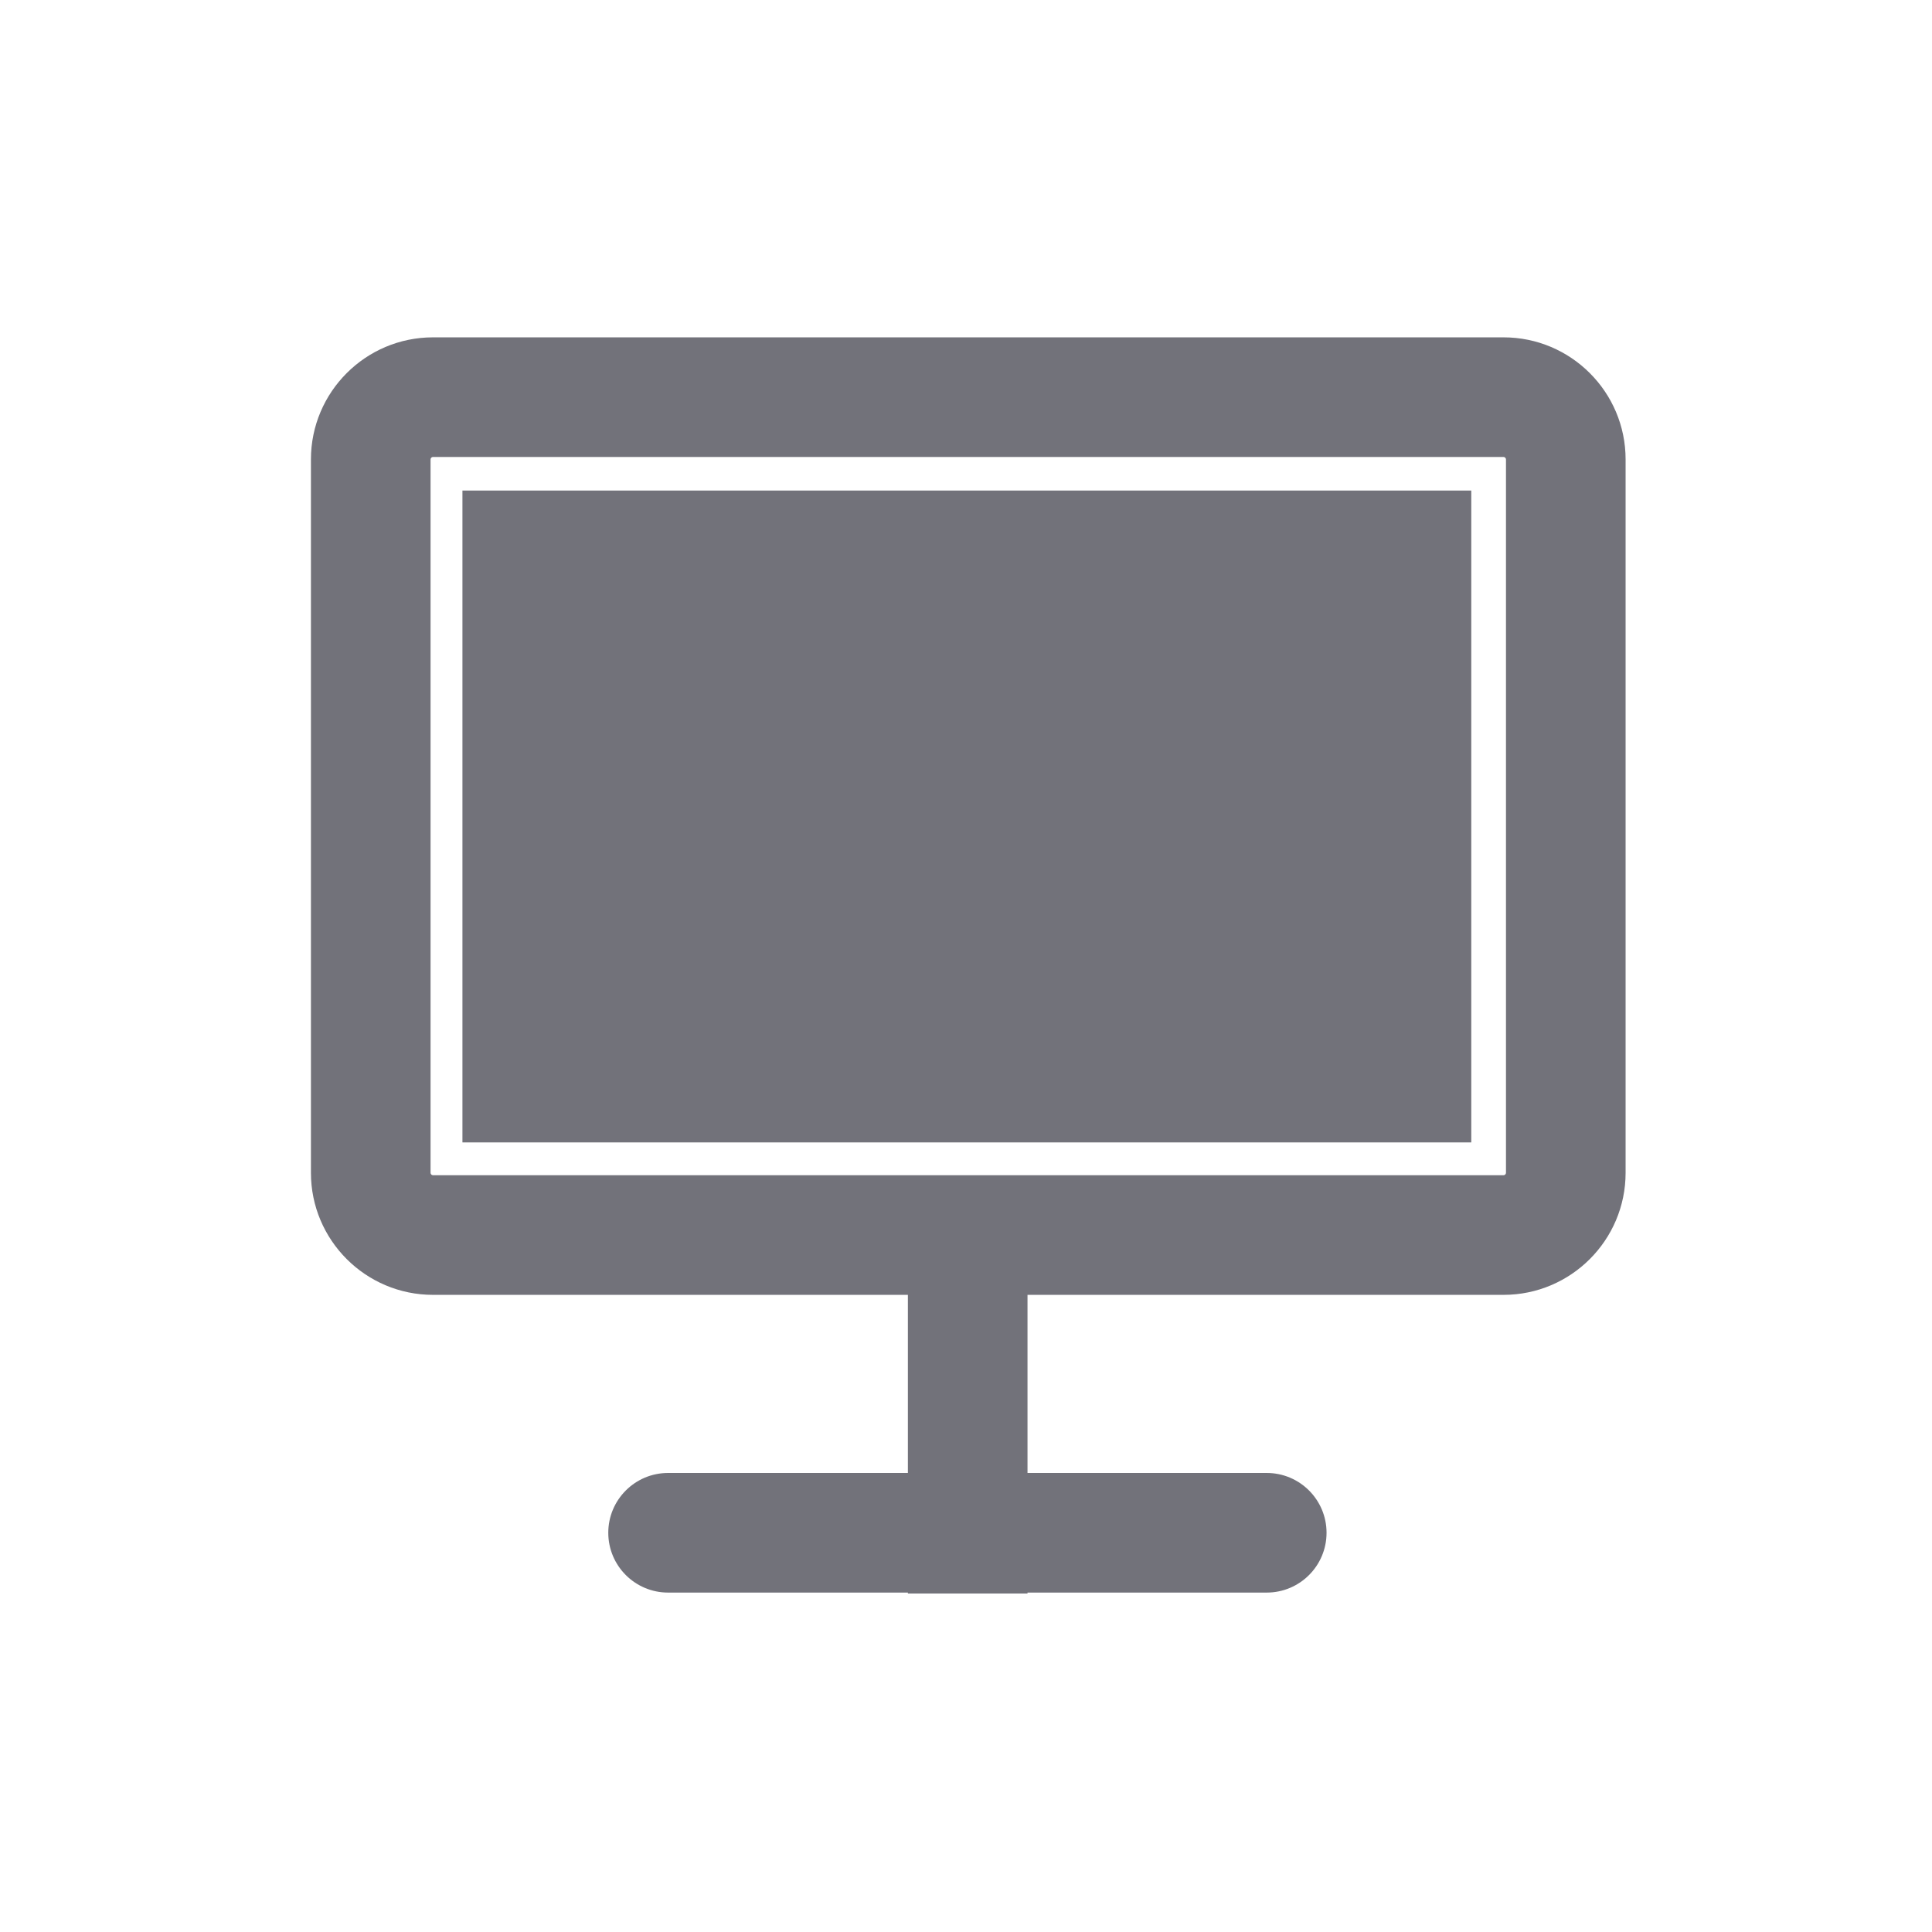<?xml version="1.0" standalone="no"?><!DOCTYPE svg PUBLIC "-//W3C//DTD SVG 1.1//EN" "http://www.w3.org/Graphics/SVG/1.1/DTD/svg11.dtd"><svg t="1744212901545" class="icon" viewBox="0 0 1024 1024" version="1.1" xmlns="http://www.w3.org/2000/svg" p-id="8962" xmlns:xlink="http://www.w3.org/1999/xlink" width="256" height="256"><path d="M245.1 260h534.7v345.5H245.1z" fill="#72727A" p-id="8963"></path><path d="M796.9 686.3H229.5c-35.7 0-64.7-29-64.7-64.7V243.5c0-35.7 29-64.7 64.7-64.7h567.4c35.7 0 64.7 29 64.7 64.7v378.1c0 35.7-29 64.7-64.7 64.7zM229.5 242.2c-0.7 0-1.3 0.6-1.3 1.3v378.1c0 0.7 0.6 1.3 1.3 1.3h567.4c0.7 0 1.3-0.6 1.3-1.3V243.5c0-0.7-0.6-1.3-1.3-1.3H229.5z m251.7 444h63.4v158.4h-63.4V686.2z m190.2 157.9H354.1c-17.5 0-31.7-14.2-31.7-31.7s14.2-31.7 31.7-31.7h317.3c17.5 0 31.7 14.2 31.7 31.7s-14.2 31.7-31.7 31.7z" fill="#72727A" p-id="8964"></path></svg>